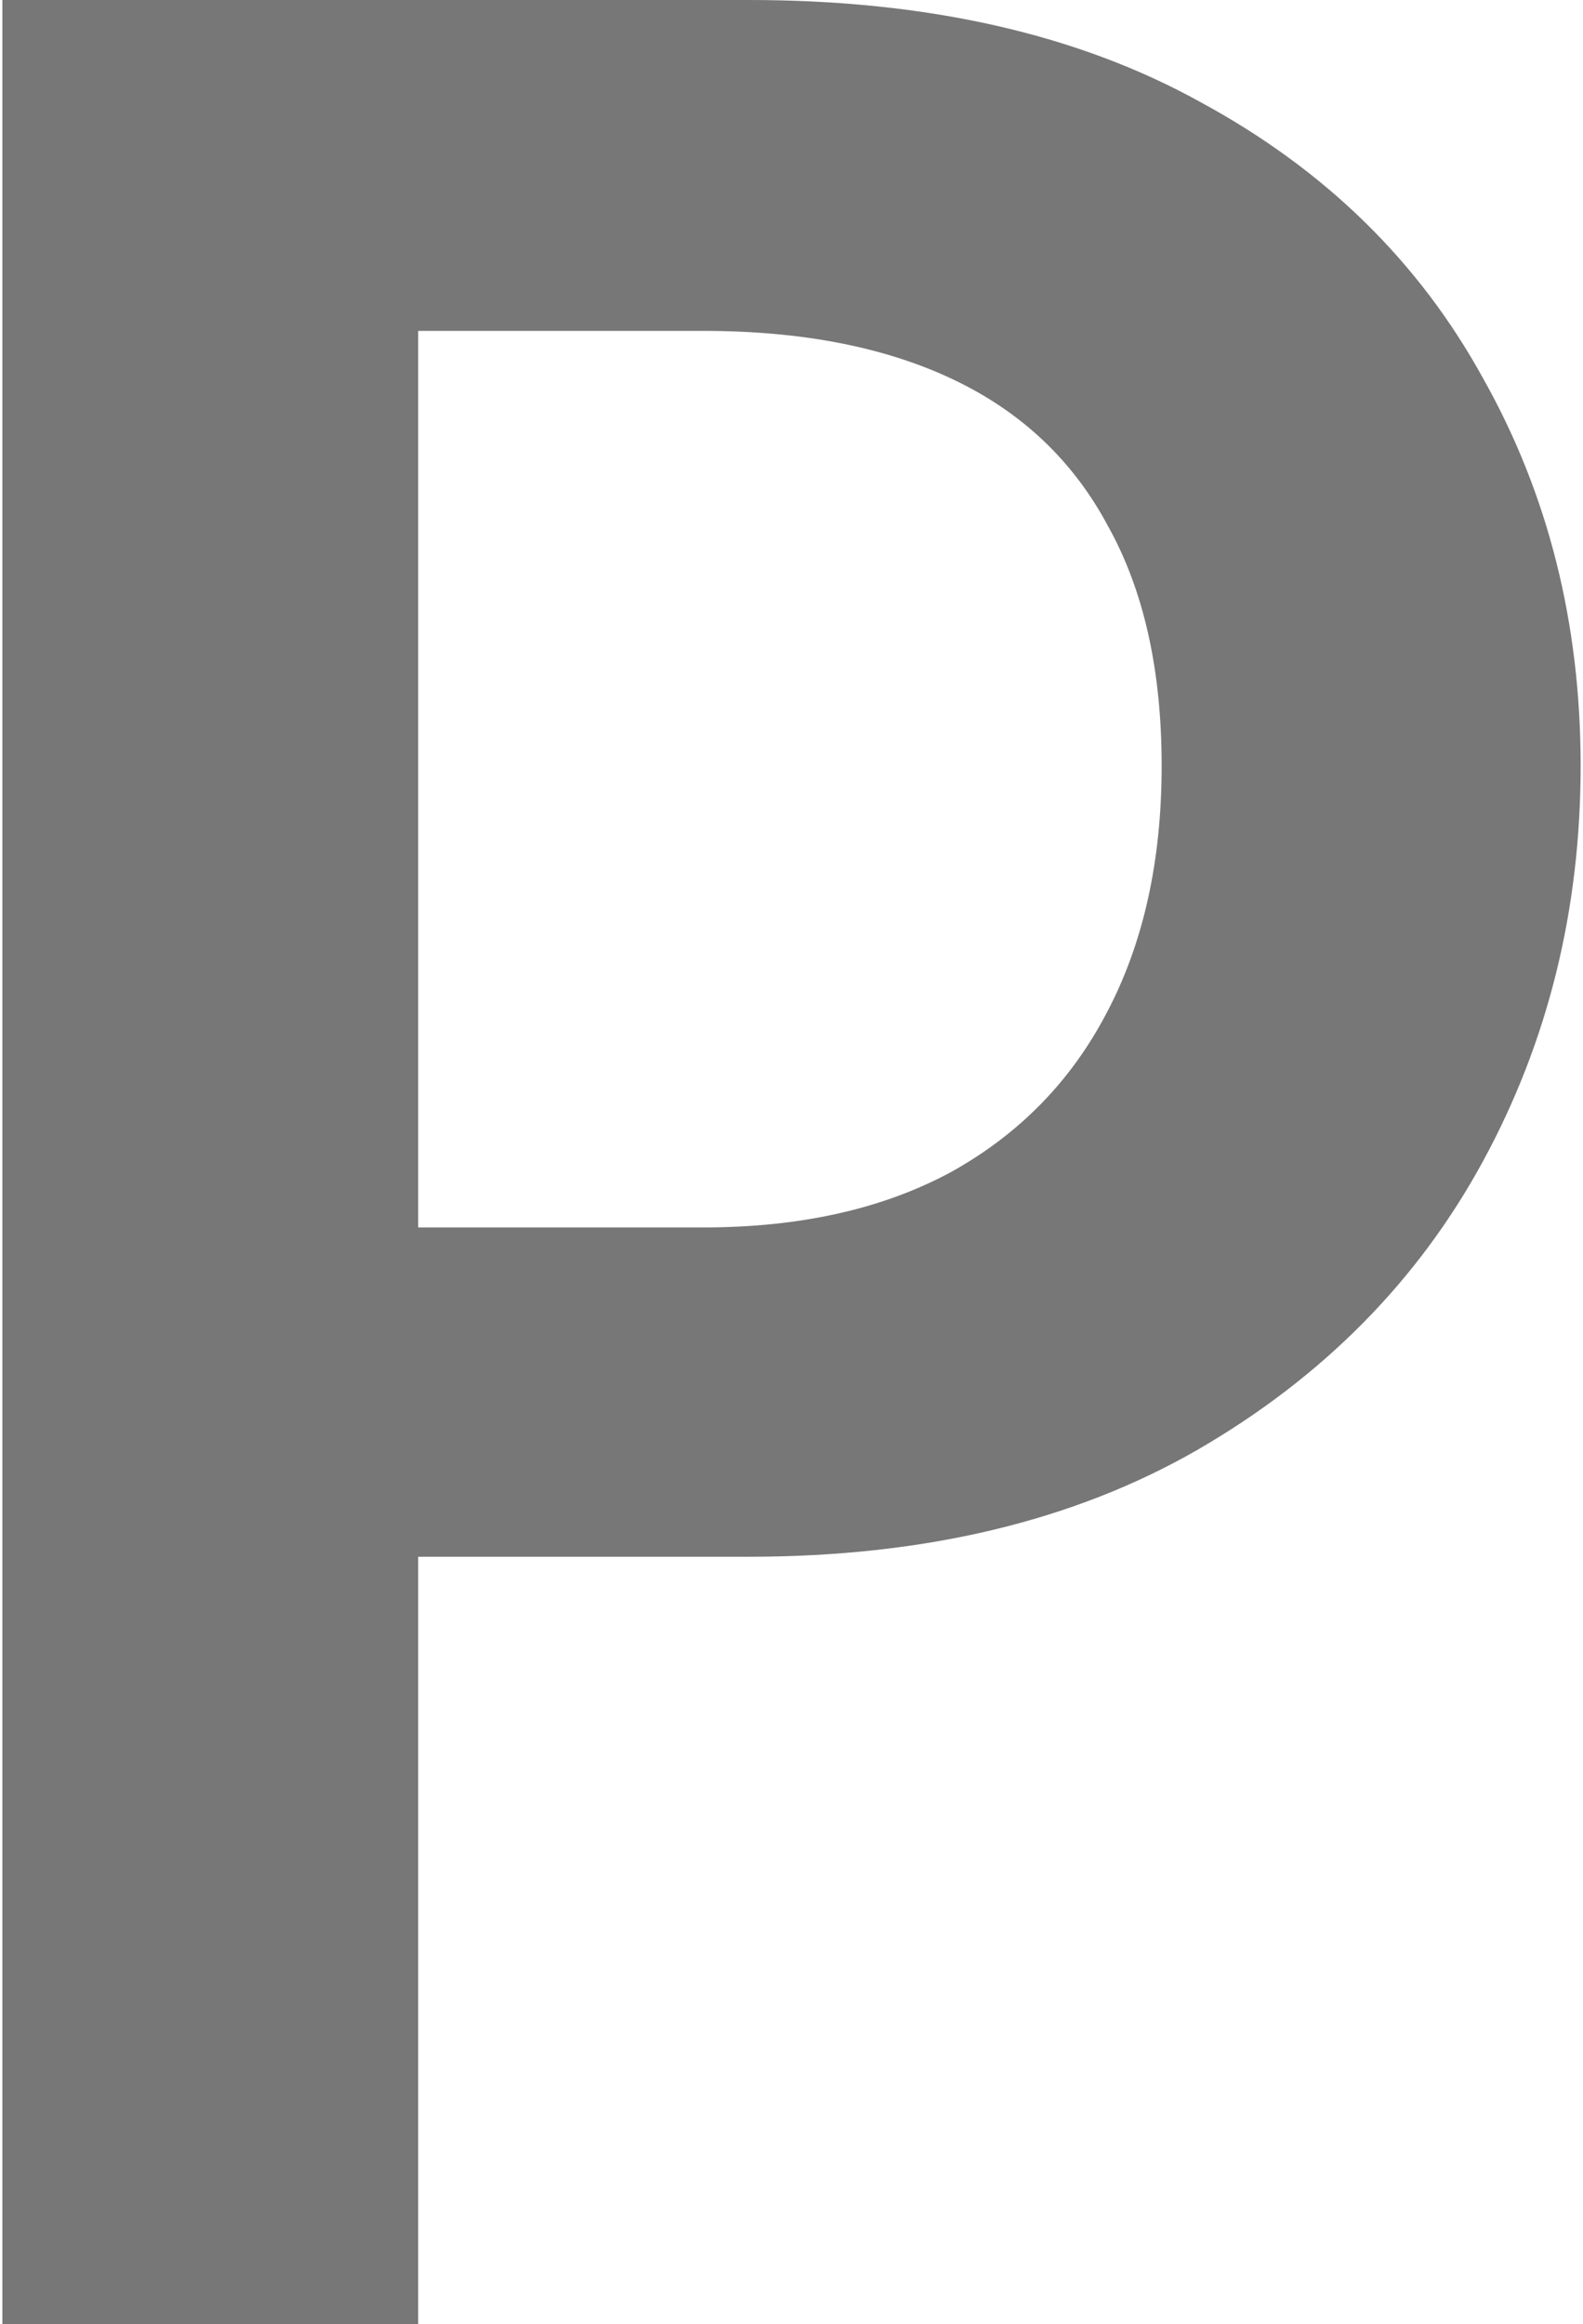 <svg width="402" height="590" viewBox="0 0 402 590" fill="none" xmlns="http://www.w3.org/2000/svg">
<path d="M106.2 590H0.6V-9.53674e-06H190.2C235.533 -9.53674e-06 273.8 8.667 305 26C336.467 43.067 360.333 66.4 376.6 96C393.133 125.333 401.4 158.133 401.4 194.4C401.4 230.933 393.133 264.4 376.6 294.8C360.067 325.2 335.933 349.6 304.2 368C272.733 386.133 234.733 395.2 190.2 395.2H106.2V590ZM106.2 361.6L58.6 311.6H178.6C203.133 311.6 224.067 306.933 241.4 297.6C258.733 288 271.933 274.533 281 257.2C290.333 239.6 295 218.667 295 194.4C295 170.133 290.467 149.867 281.4 133.6C272.6 117.067 259.533 104.667 242.2 96.4C224.867 88.133 203.667 84 178.6 84H58.6L106.2 31.6V361.6Z" fill="#777777"/>
</svg>
